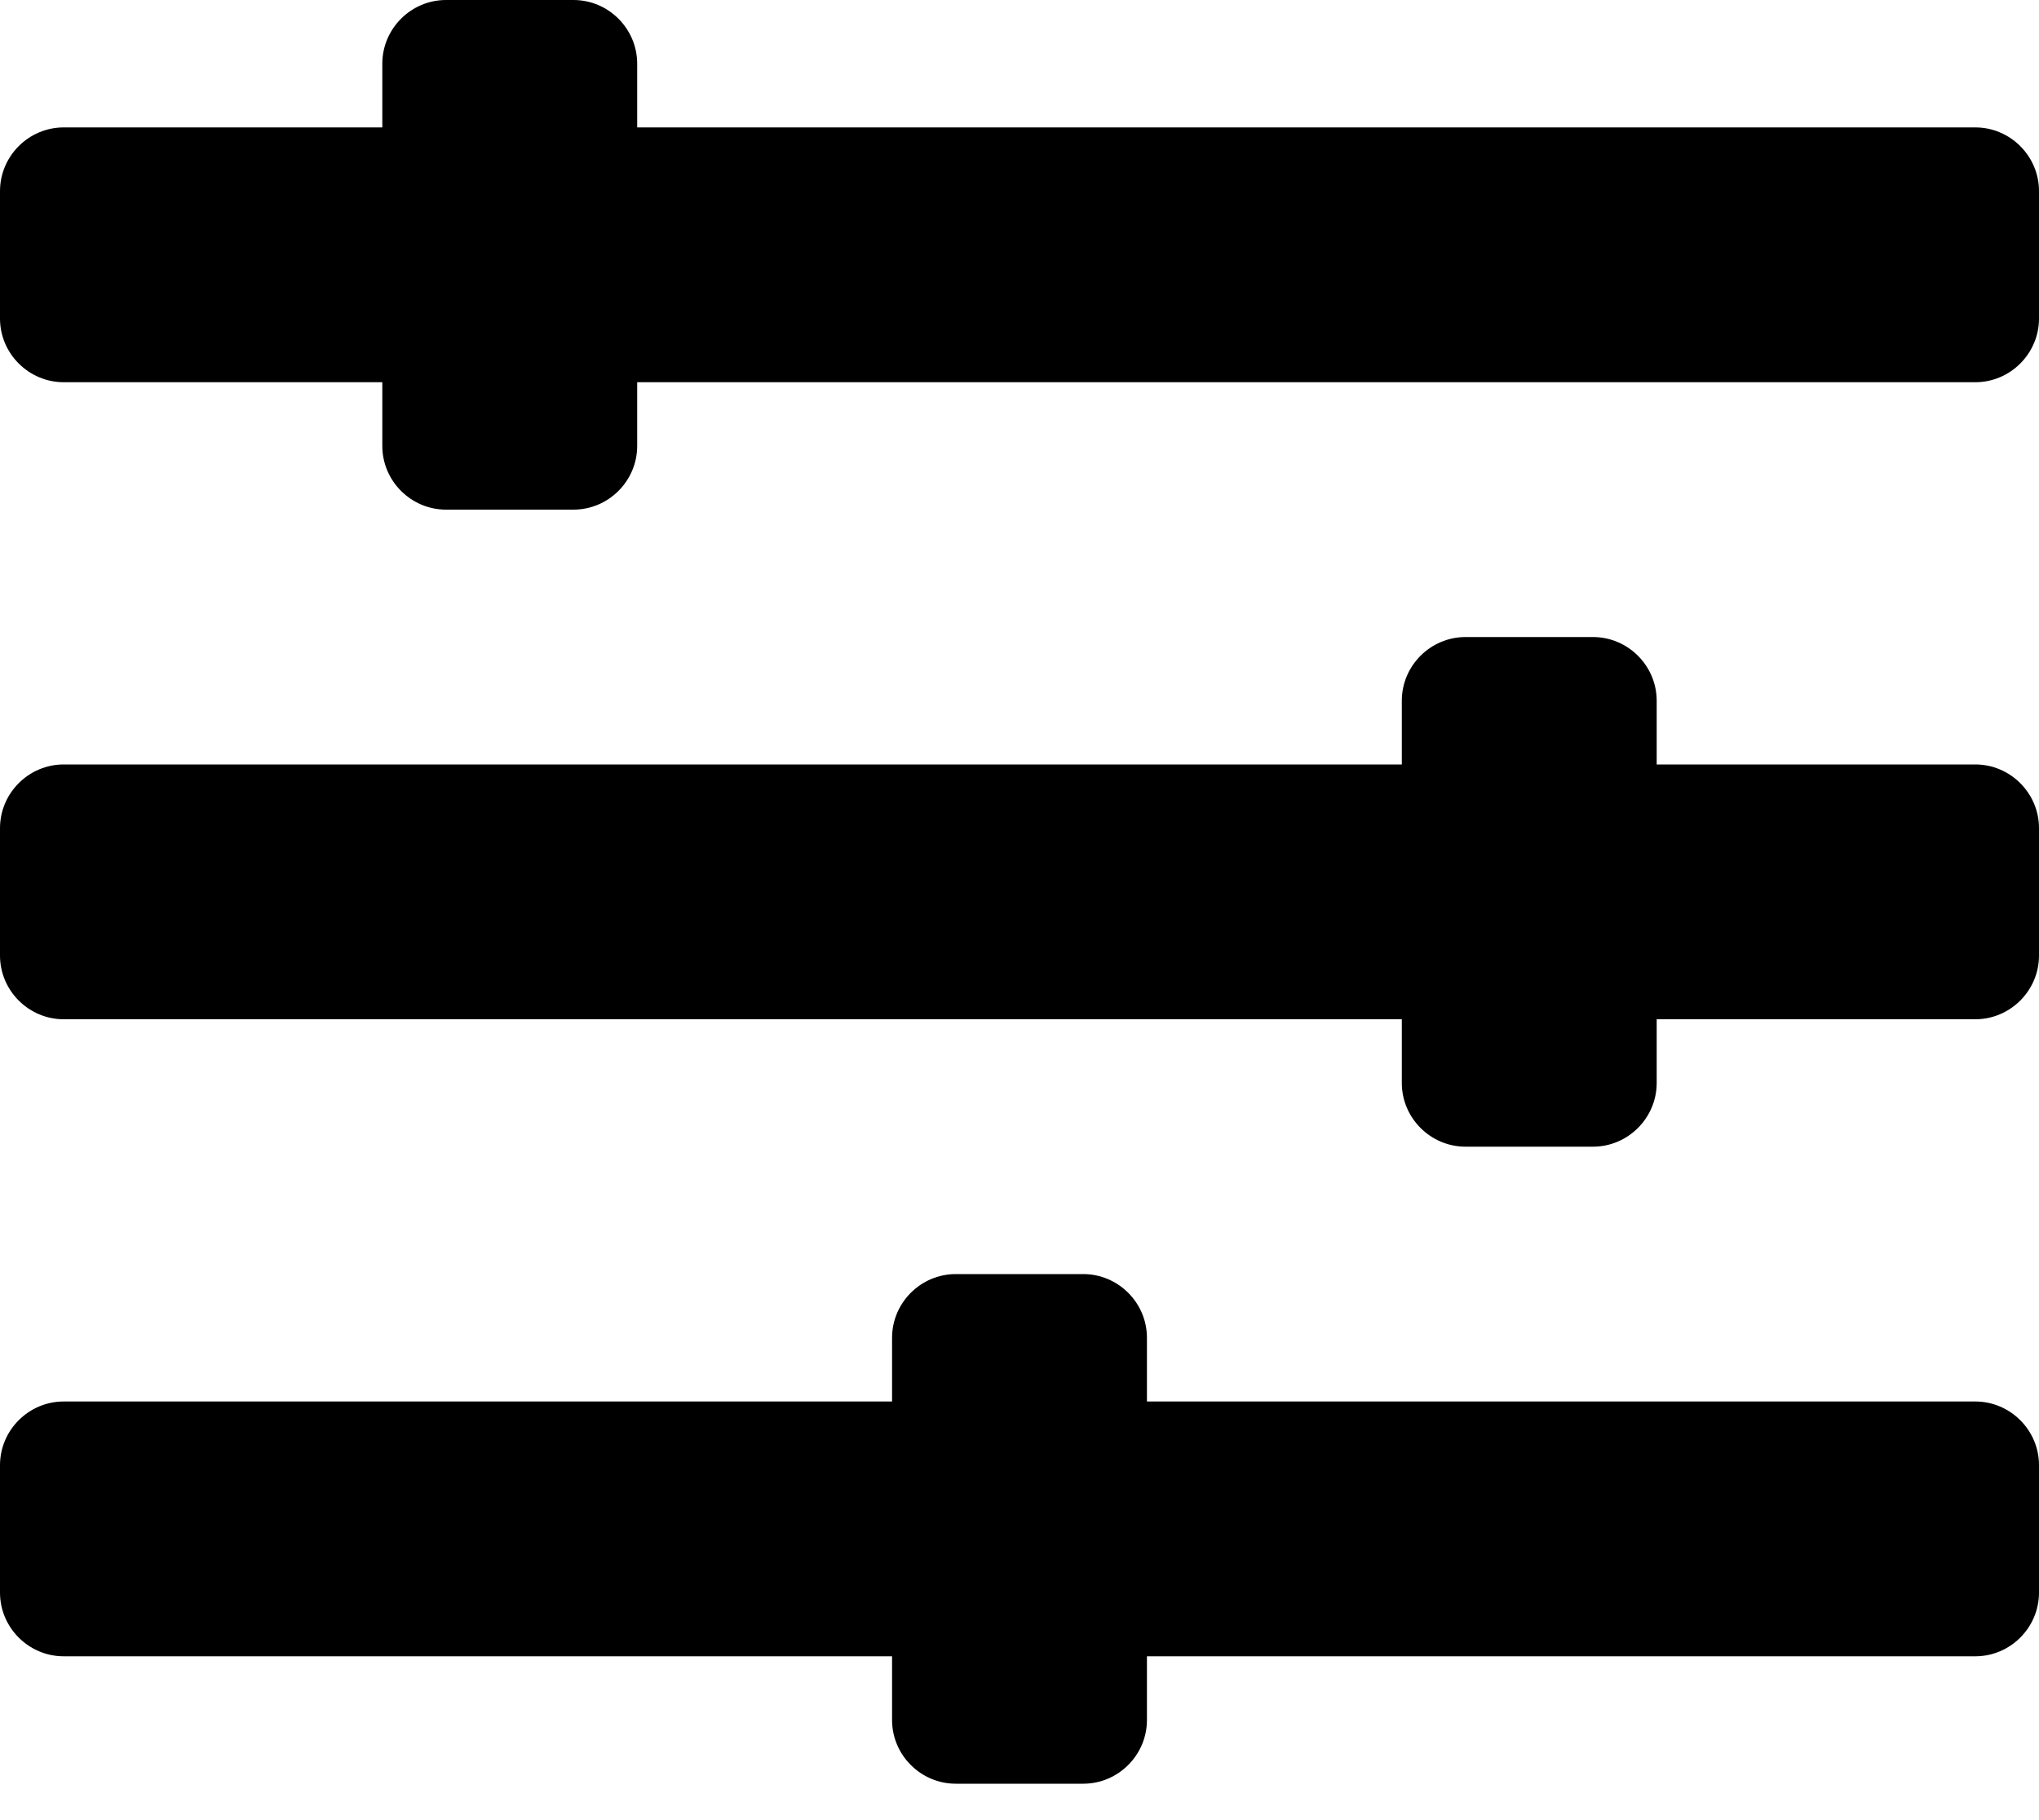 <svg width="28" height="25" viewBox="0 0 28 25" fill="none" xmlns="http://www.w3.org/2000/svg">
<path d="M27.125 5.25H8.75V6.125C8.75 6.606 8.356 7 7.875 7H6.125C5.644 7 5.25 6.606 5.25 6.125V5.25H0.875C0.394 5.25 0 4.856 0 4.375V2.625C0 2.144 0.394 1.75 0.875 1.75H5.25V0.875C5.25 0.394 5.644 0 6.125 0H7.875C8.356 0 8.75 0.394 8.75 0.875V1.75H27.125C27.606 1.75 28 2.144 28 2.625V4.375C28 4.856 27.606 5.25 27.125 5.25ZM27.125 14H22.75V14.875C22.75 15.356 22.356 15.75 21.875 15.75H20.125C19.644 15.75 19.25 15.356 19.25 14.875V14H0.875C0.394 14 0 13.606 0 13.125V11.375C0 10.894 0.394 10.5 0.875 10.5H19.25V9.625C19.25 9.144 19.644 8.75 20.125 8.75H21.875C22.356 8.75 22.75 9.144 22.75 9.625V10.5H27.125C27.606 10.5 28 10.894 28 11.375V13.125C28 13.606 27.606 14 27.125 14ZM27.125 22.75H15.75V23.625C15.75 24.106 15.356 24.5 14.875 24.5H13.125C12.644 24.5 12.25 24.106 12.25 23.625V22.75H0.875C0.394 22.75 0 22.356 0 21.875V20.125C0 19.644 0.394 19.25 0.875 19.25H12.25V18.375C12.25 17.894 12.644 17.5 13.125 17.5H14.875C15.356 17.5 15.75 17.894 15.75 18.375V19.25H27.125C27.606 19.25 28 19.644 28 20.125V21.875C28 22.356 27.606 22.75 27.125 22.75Z" fill="black"/>
</svg>
